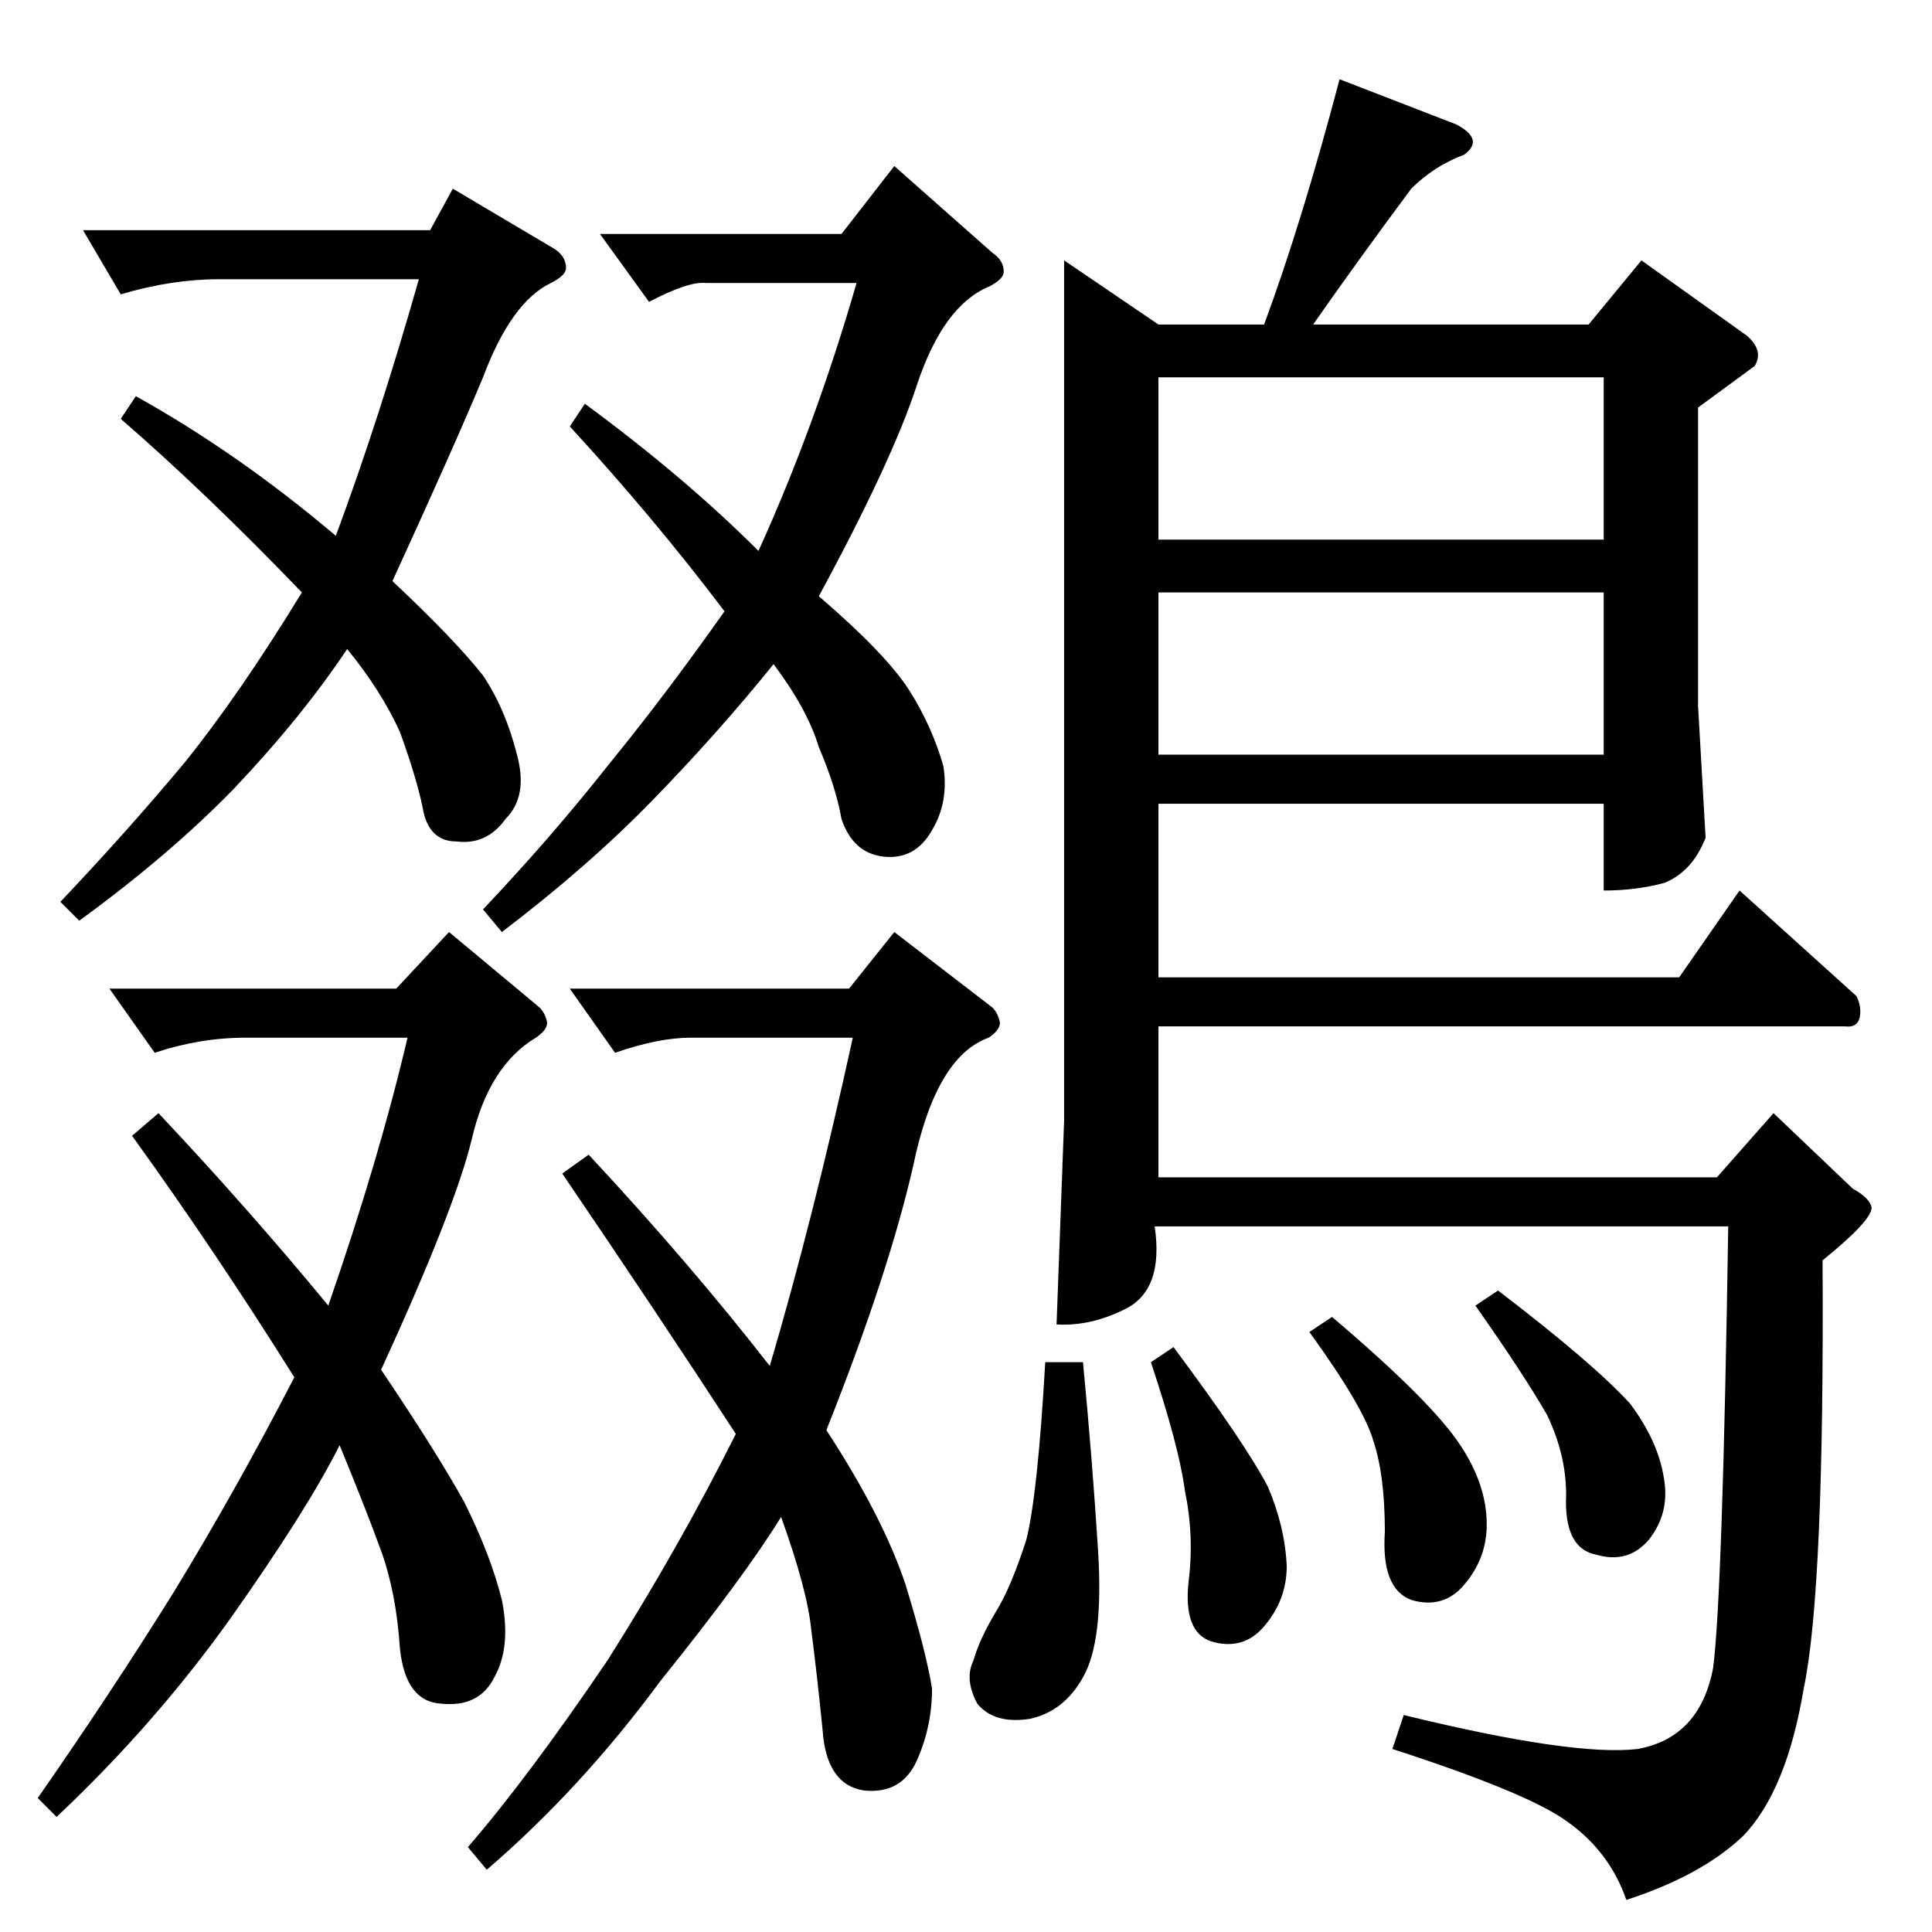 <?xml version="1.0" standalone="no"?>
<!DOCTYPE svg PUBLIC "-//W3C//DTD SVG 1.1//EN" "http://www.w3.org/Graphics/SVG/1.1/DTD/svg11.dtd" >
<svg xmlns="http://www.w3.org/2000/svg" xmlns:xlink="http://www.w3.org/1999/xlink" version="1.1" viewBox="0 -205 1024 1024">
  <g transform="matrix(1 0 0 -1 0 819)">
   <path fill="currentColor"
d="M44 902h184l12 22l54 -32q6 -4 6 -10q0 -4 -8 -8q-21 -10 -36 -50q-15 -36 -48 -108q33 -31 48 -50q12 -18 18 -42q6 -22 -6 -34q-10 -14 -26 -12q-15 0 -18 18q-3 15 -12 40q-10 22 -28 44q-24 -36 -60 -74q-34 -35 -82 -70l-10 10q36 38 66 74q29 36 62 90
q-51 53 -96 92l8 12q54 -30 106 -74q23 62 44 136h-106q-25 0 -52 -8l-20 34v0v0zM318 900h128l28 36l52 -46q6 -4 6 -10q0 -4 -8 -8q-24 -10 -38 -52q-13 -40 -52 -112q36 -31 48 -50t18 -40q3 -19 -6 -34q-9 -16 -26 -14q-16 2 -22 20q-3 17 -12 38q-6 20 -24 44
q-29 -36 -64 -72q-34 -35 -80 -70l-10 12q36 38 66 76q31 38 62 82q-37 49 -82 98l8 12q53 -39 92 -78q30 66 52 142h-80q-9 1 -30 -10l-26 36v0v0zM58 500h152l28 30l48 -40q3 -3 4 -8q0 -4 -6 -8q-25 -15 -34 -54q-9 -37 -48 -122q29 -43 44 -70q14 -28 20 -52
q5 -25 -4 -41q-8 -16 -28 -14q-19 1 -22 29q-2 30 -10 52t-22 56q-17 -34 -58 -92q-40 -56 -92 -105l-10 10q39 56 72 109q33 54 64 114q-42 67 -86 128l14 12q48 -51 90 -102q27 78 42 142h-86q-24 0 -48 -8l-24 34v0v0zM302 500h148l24 30l52 -40q3 -3 4 -8q0 -4 -6 -8
q-28 -10 -40 -68q-13 -57 -46 -140q30 -46 42 -82q11 -36 14 -55q0 -20 -8 -38t-28 -16q-20 3 -22 32q-3 30 -6 53q-2 21 -16 60q-19 -31 -64 -87q-42 -57 -92 -100l-10 12q32 37 74 99q38 60 68 120q-43 66 -92 138l14 10q54 -58 96 -112q23 78 44 174h-86q-17 0 -40 -8
l-24 34v0v0zM614 852h56q20 54 40 130l62 -24q15 -8 4 -16q-16 -6 -28 -18q-29 -39 -52 -72h146l28 34l56 -40q9 -8 4 -16l-30 -22v-158l4 -70q-7 -18 -22 -24q-15 -4 -32 -4v46h-236v-92h276l32 46l62 -56q2 -4 2 -8q0 -9 -8 -8h-364v-80h296l30 34l42 -40q9 -5 10 -10
q0 -7 -26 -28q1 -175 -10 -227q-9 -54 -32 -78q-22 -21 -62 -34q-9 26 -32 42q-21 15 -92 38l6 18q90 -22 124 -18q33 6 40 43q5 39 8 234h-304q5 -34 -16 -44q-18 -9 -36 -8l4 108v456l50 -34v0v0zM614 624h236v86h-236v-86v0v0zM614 738h236v86h-236v-86v0v0zM554 302h20
q5 -52 8 -100t-8 -67q-10 -18 -28 -22q-19 -3 -28 8q-7 13 -2 23q3 11 12 26q8 13 16 38q6 24 10 94v0v0zM610 302l12 8q38 -51 50 -74q9 -21 10 -42q0 -18 -12 -32q-11 -13 -28 -8q-15 5 -12 32q3 24 -2 48q-3 23 -18 68v0v0zM782 332l12 8q51 -39 70 -60q15 -20 18 -40
q3 -18 -8 -32q-11 -13 -28 -8q-16 3 -16 28q1 23 -10 46q-12 21 -38 58v0v0zM694 318l12 8q53 -45 68 -68q14 -21 14 -42q0 -18 -12 -32q-11 -13 -28 -8q-16 6 -14 36q0 30 -6 48q-5 18 -34 58v0v0z" />
  </g>

</svg>
